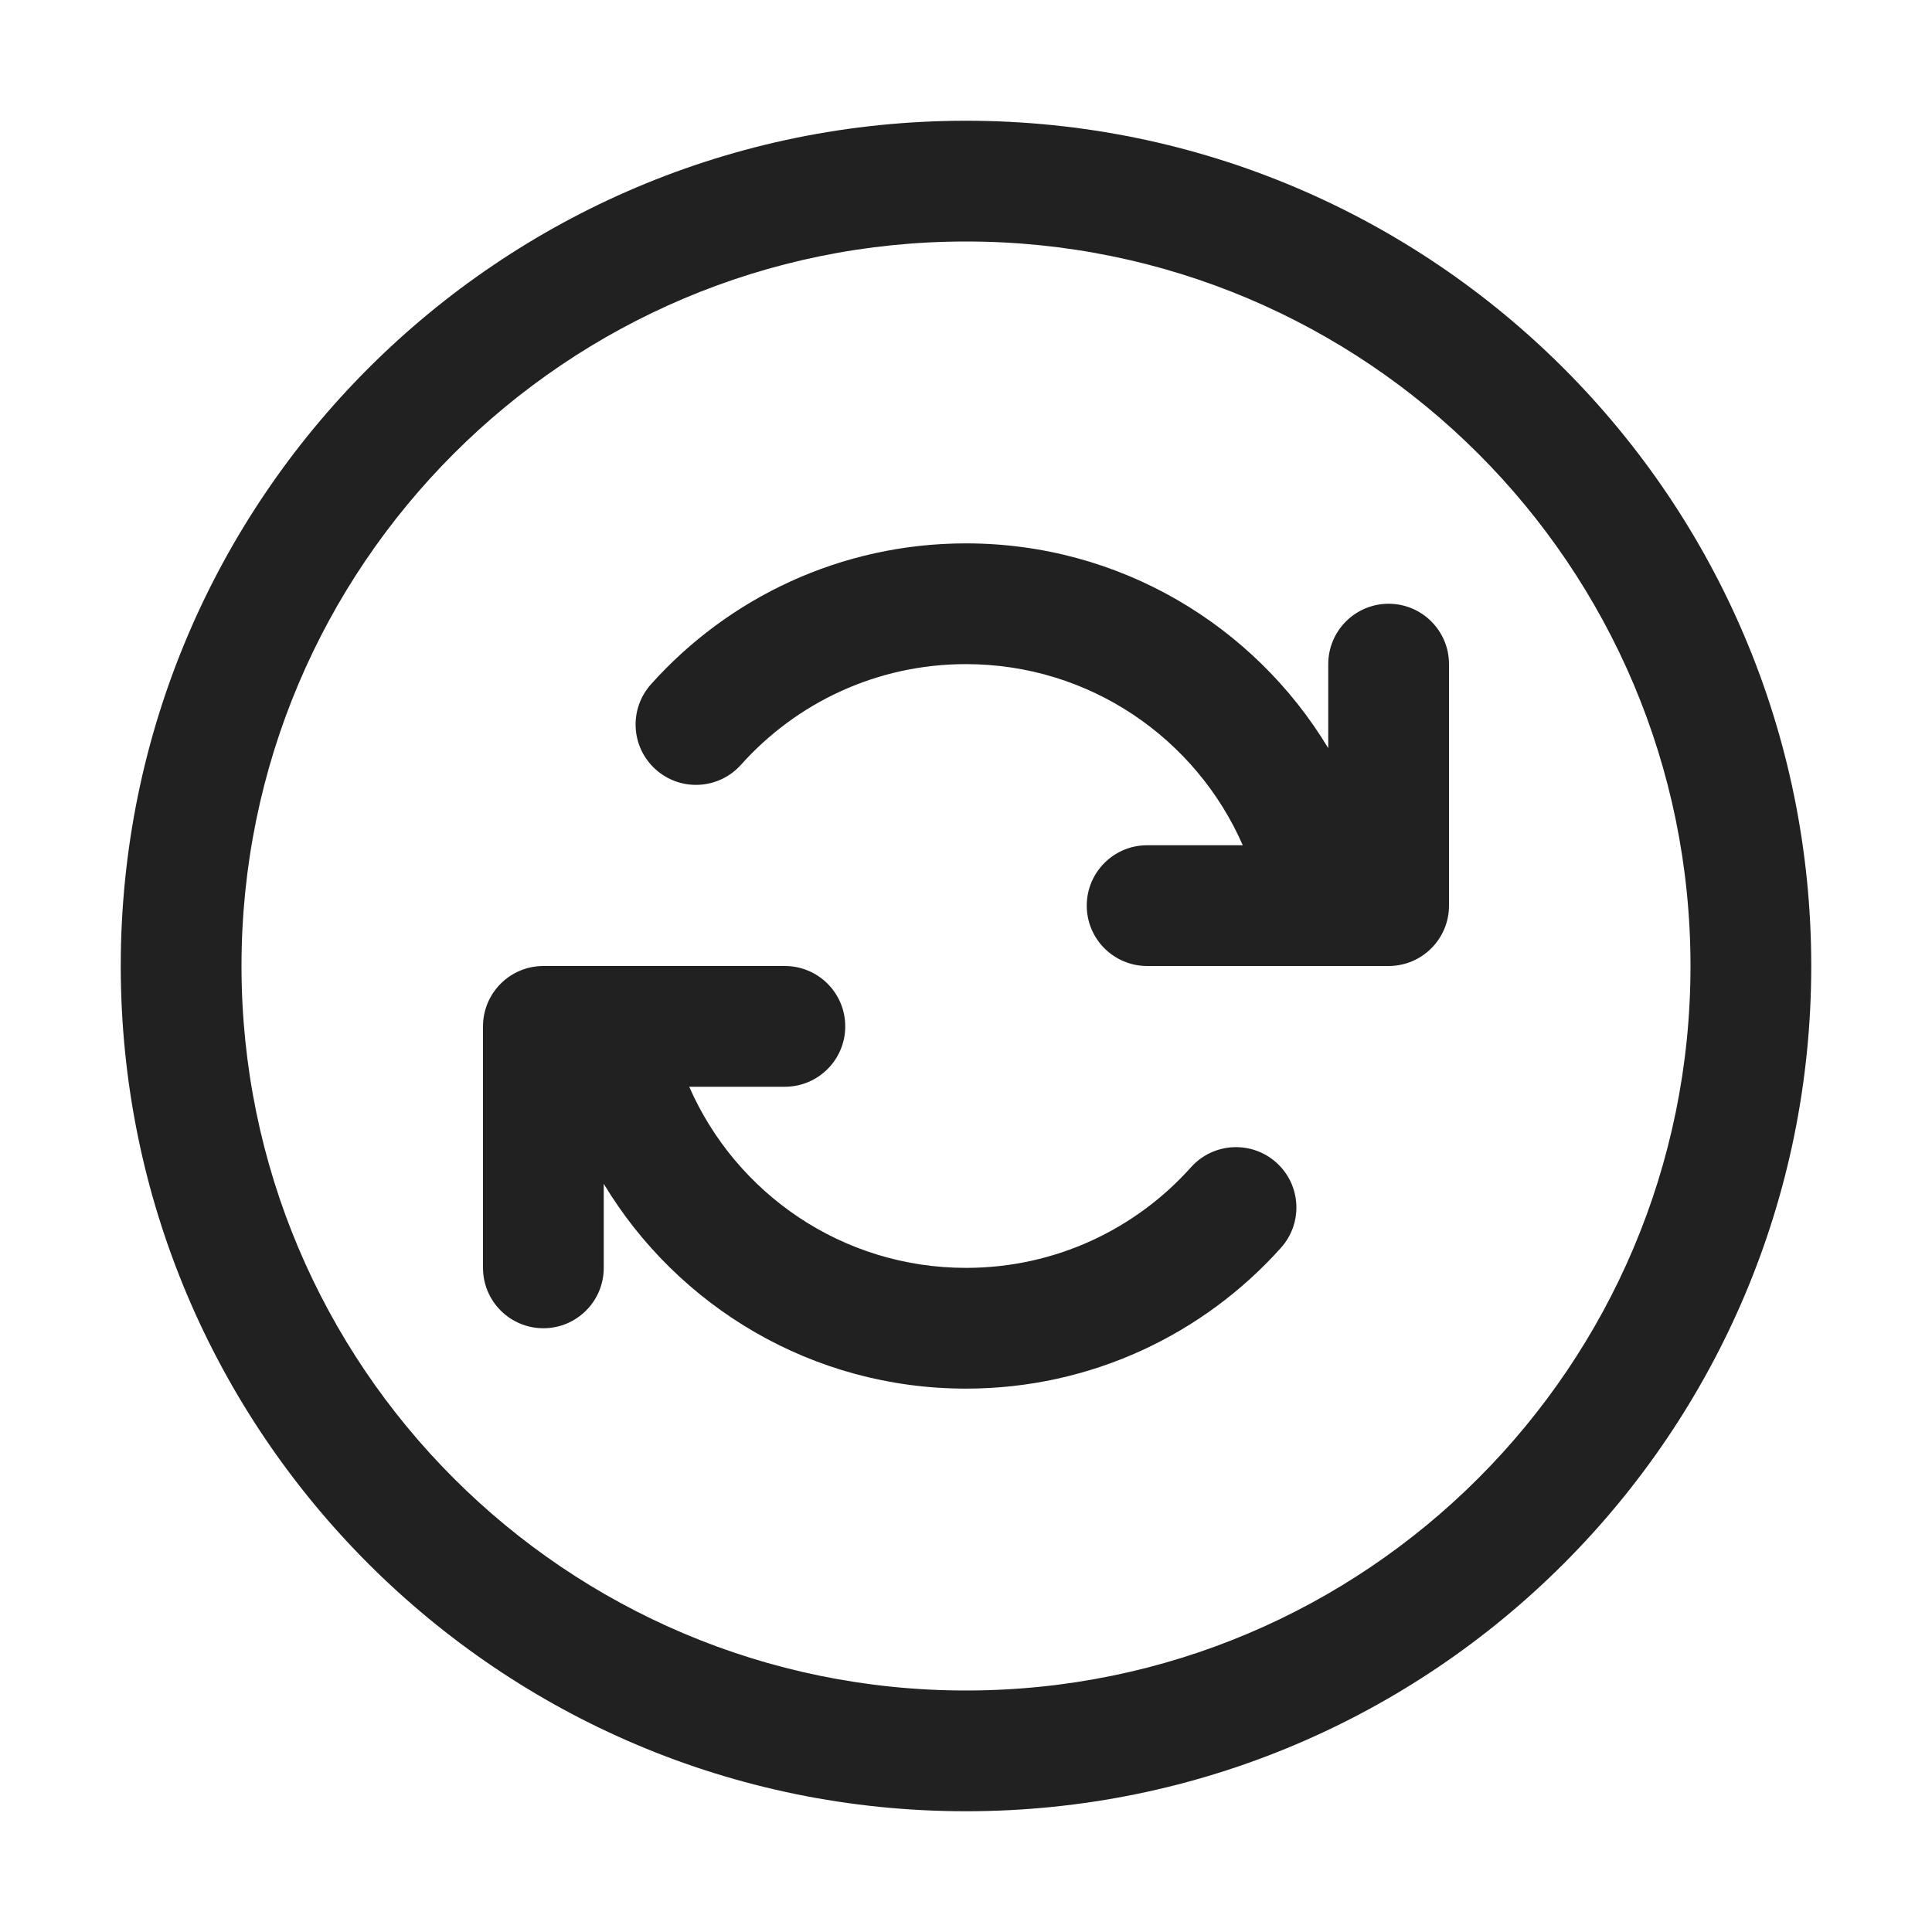 <svg width="32" height="32" viewBox="0 0 32 32" fill="none" xmlns="http://www.w3.org/2000/svg">
<path d="M4 16C4 9.373 9.373 4 16 4C22.627 4 28 9.373 28 16C28 22.627 22.627 28 16 28C9.373 28 4 22.627 4 16ZM16 2C8.268 2 2 8.268 2 16C2 23.732 8.268 30 16 30C23.732 30 30 23.732 30 16C30 8.268 23.732 2 16 2ZM24 11C24 10.448 23.552 10 23 10C22.448 10 22 10.448 22 11V12.392C20.775 10.36 18.546 9 16 9C13.927 9 12.063 9.903 10.783 11.333C10.414 11.745 10.449 12.377 10.861 12.745C11.272 13.114 11.905 13.078 12.273 12.667C13.19 11.642 14.519 11 16 11C18.05 11 19.812 12.234 20.584 14H19C18.448 14 18 14.448 18 15C18 15.552 18.448 16 19 16H23C23.552 16 24 15.552 24 15V11ZM9 22C8.448 22 8 21.552 8 21V17C8 16.448 8.448 16 9 16H13C13.552 16 14 16.448 14 17C14 17.552 13.552 18 13 18H11.416C12.188 19.766 13.95 21 16 21C17.481 21 18.81 20.358 19.727 19.333C20.095 18.922 20.728 18.887 21.139 19.255C21.551 19.623 21.586 20.255 21.217 20.667C19.937 22.097 18.073 23 16 23C13.454 23 11.225 21.64 10 19.608V21C10 21.552 9.552 22 9 22Z" fill="#212121"/>
</svg>
